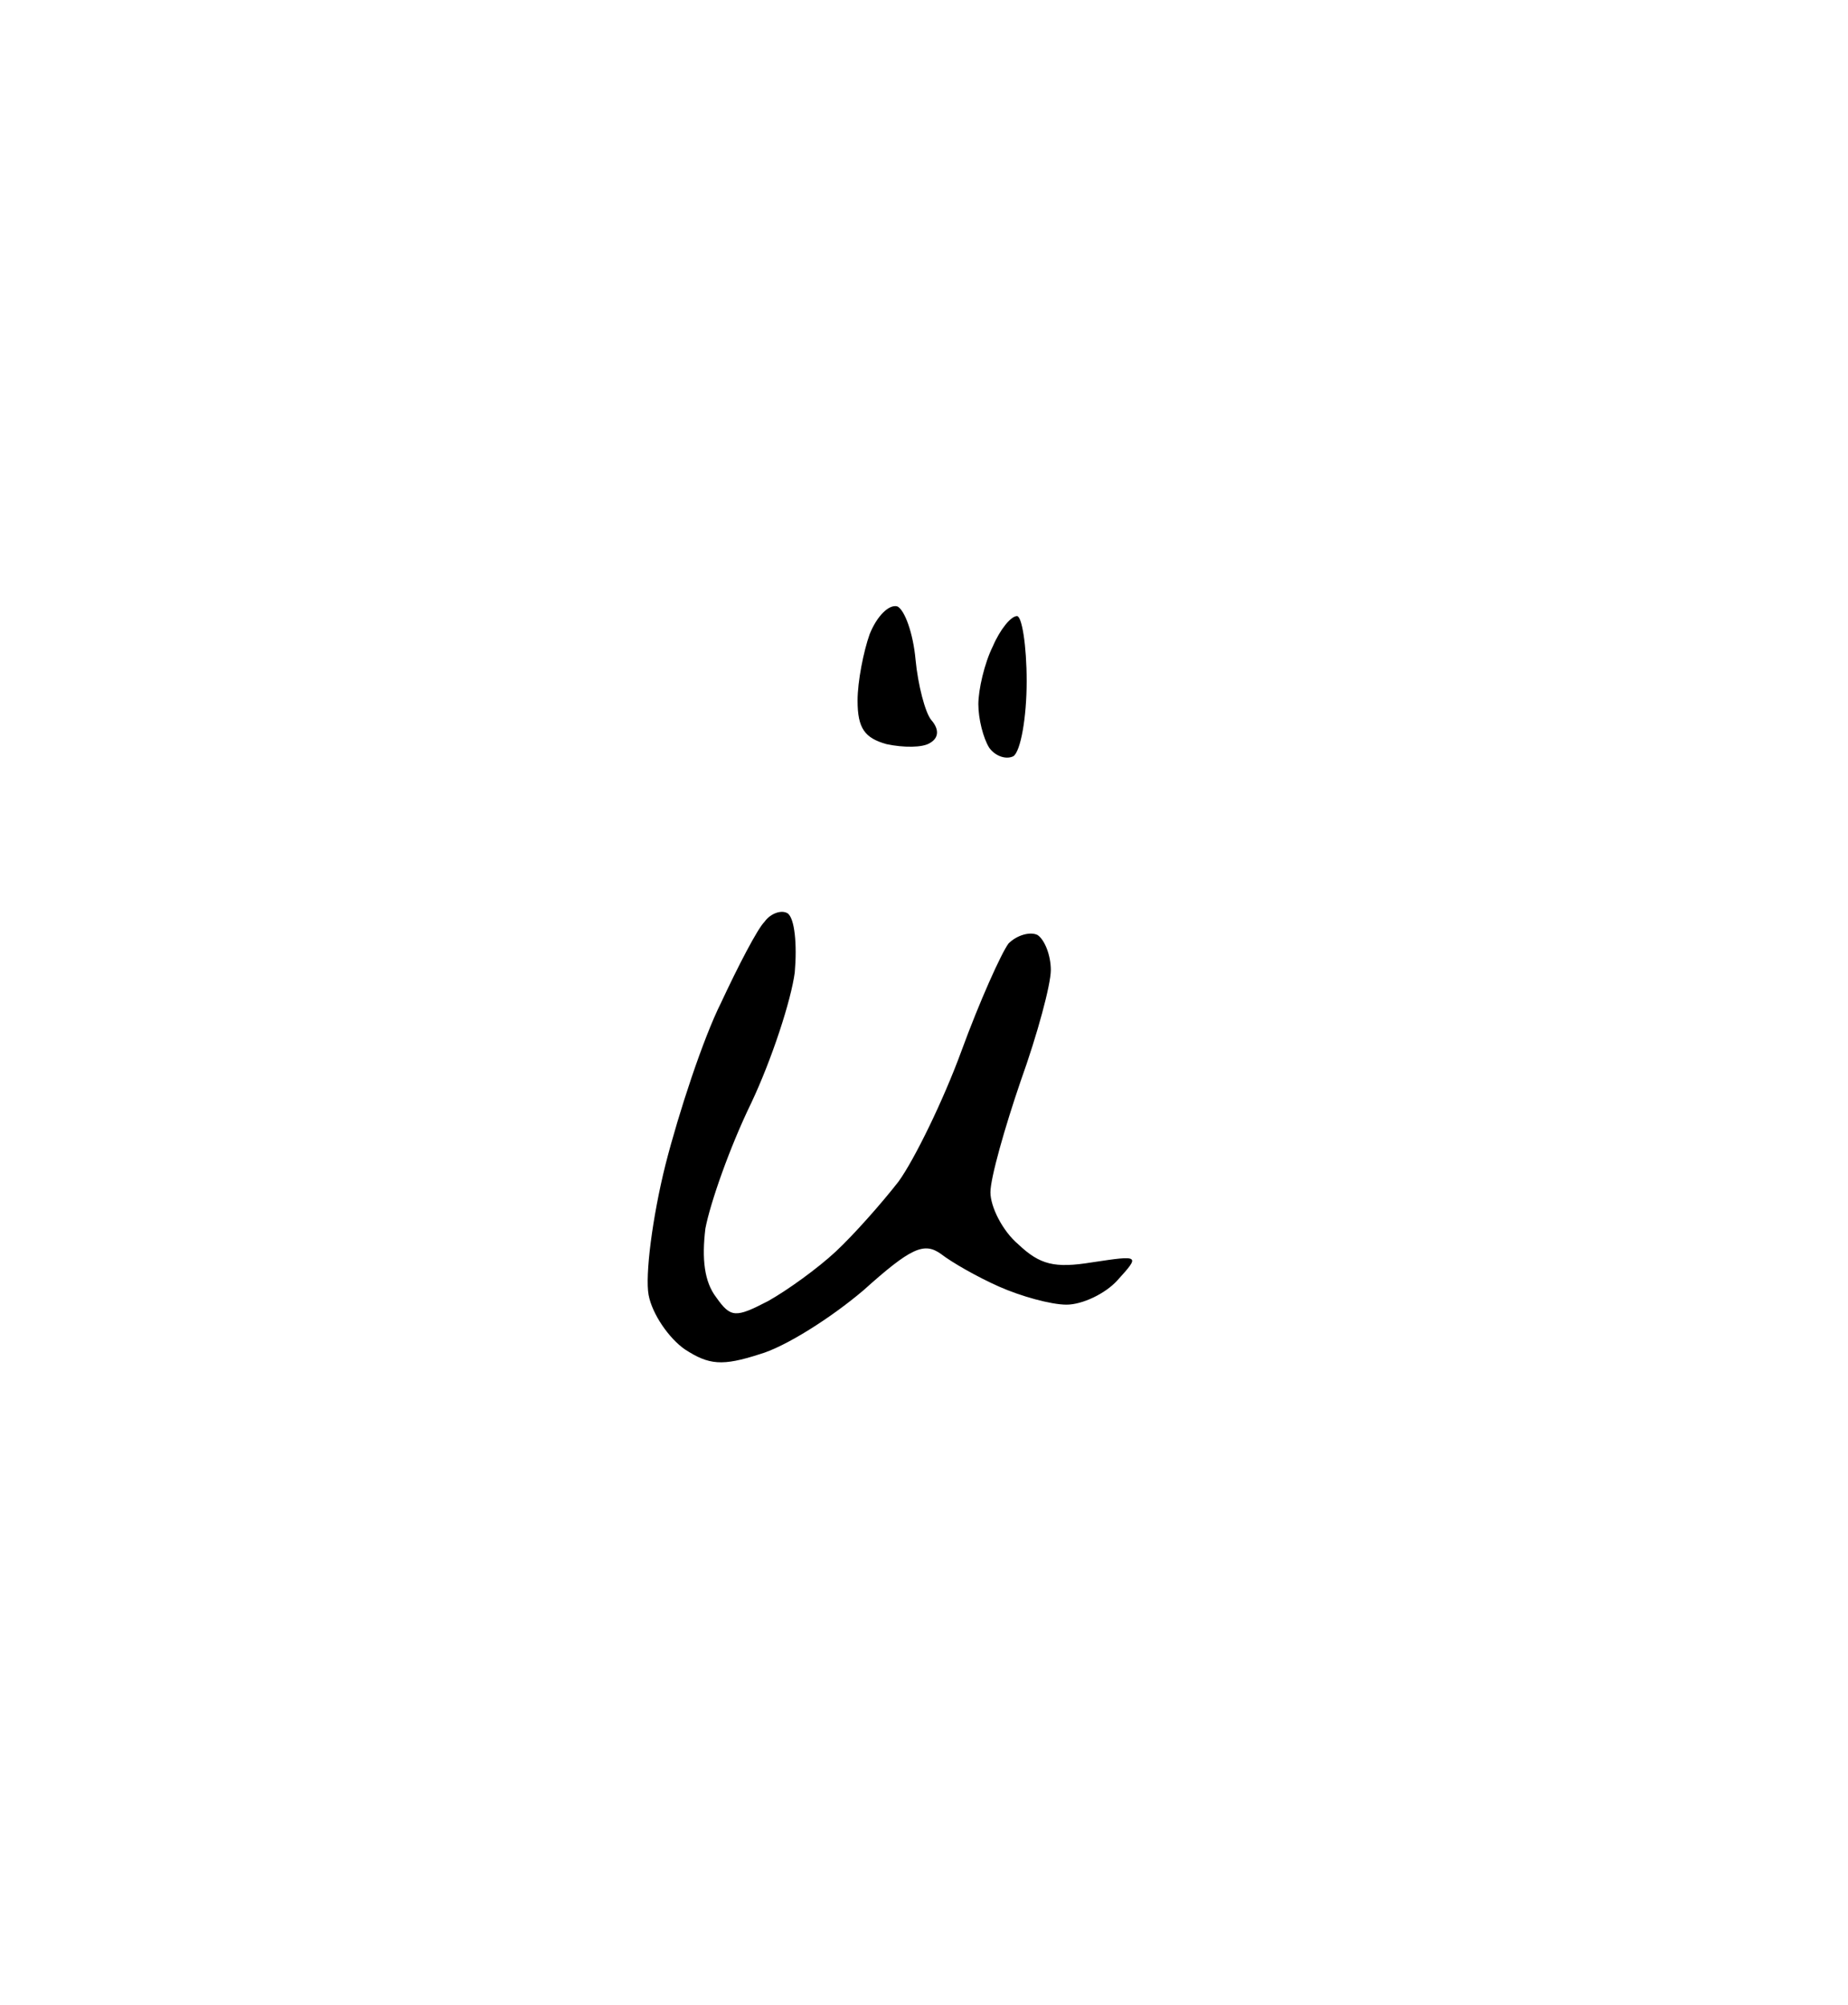 <?xml version="1.0" standalone="no"?>
<!DOCTYPE svg PUBLIC "-//W3C//DTD SVG 20010904//EN"
 "http://www.w3.org/TR/2001/REC-SVG-20010904/DTD/svg10.dtd">
<svg version="1.0" xmlns="http://www.w3.org/2000/svg"
 width="153pt" height="166pt" viewBox="0 0 153 166"
 preserveAspectRatio="xMidYMid meet">
<g transform="translate(0,166) scale(0.1,-0.1)"
fill="#000000" stroke="none">
<path d="M743 1158 c-7 2 -17 -8 -23 -23 -5 -14 -10 -39 -10 -55 0 -23 6 -31
24 -36 14 -3 30 -3 36 1 7 4 8 11 1 19 -5 6 -11 29 -13 50 -2 22 -9 41 -15 44z
M842 1150 c-5 0 -14 -11 -20 -25 -7 -14 -12 -36 -12 -48 0 -12 4 -28 9 -36 5
-7 14 -10 20 -7 6 4 11 32 11 62 0 30 -4 54 -8 54z M652 904 c-5 3 -14 0 -19
-7 -6 -6 -22 -37 -36 -67 -15 -30 -35 -91 -46 -134 -11 -44 -17 -92 -14 -108
3 -16 17 -36 30 -45 20 -13 31 -14 62 -4 21 6 59 30 86 53 39 35 50 40 64 30
9 -7 30 -19 48 -27 18 -8 43 -15 56 -15 13 0 32 9 42 20 19 21 19 21 -21 15
-31 -5 -43 -2 -61 15 -13 11 -23 31 -23 43 0 12 12 54 25 92 14 39 25 80 25
92 0 12 -5 25 -11 29 -6 3 -17 0 -24 -7 -6 -8 -24 -48 -39 -89 -15 -41 -39
-90 -52 -108 -14 -18 -37 -44 -52 -58 -15 -14 -40 -32 -56 -41 -27 -14 -31
-14 -43 3 -10 13 -12 32 -9 57 4 21 20 67 38 104 17 36 33 85 36 108 2 23 0
45 -6 49z"/>
</g>
</svg>
